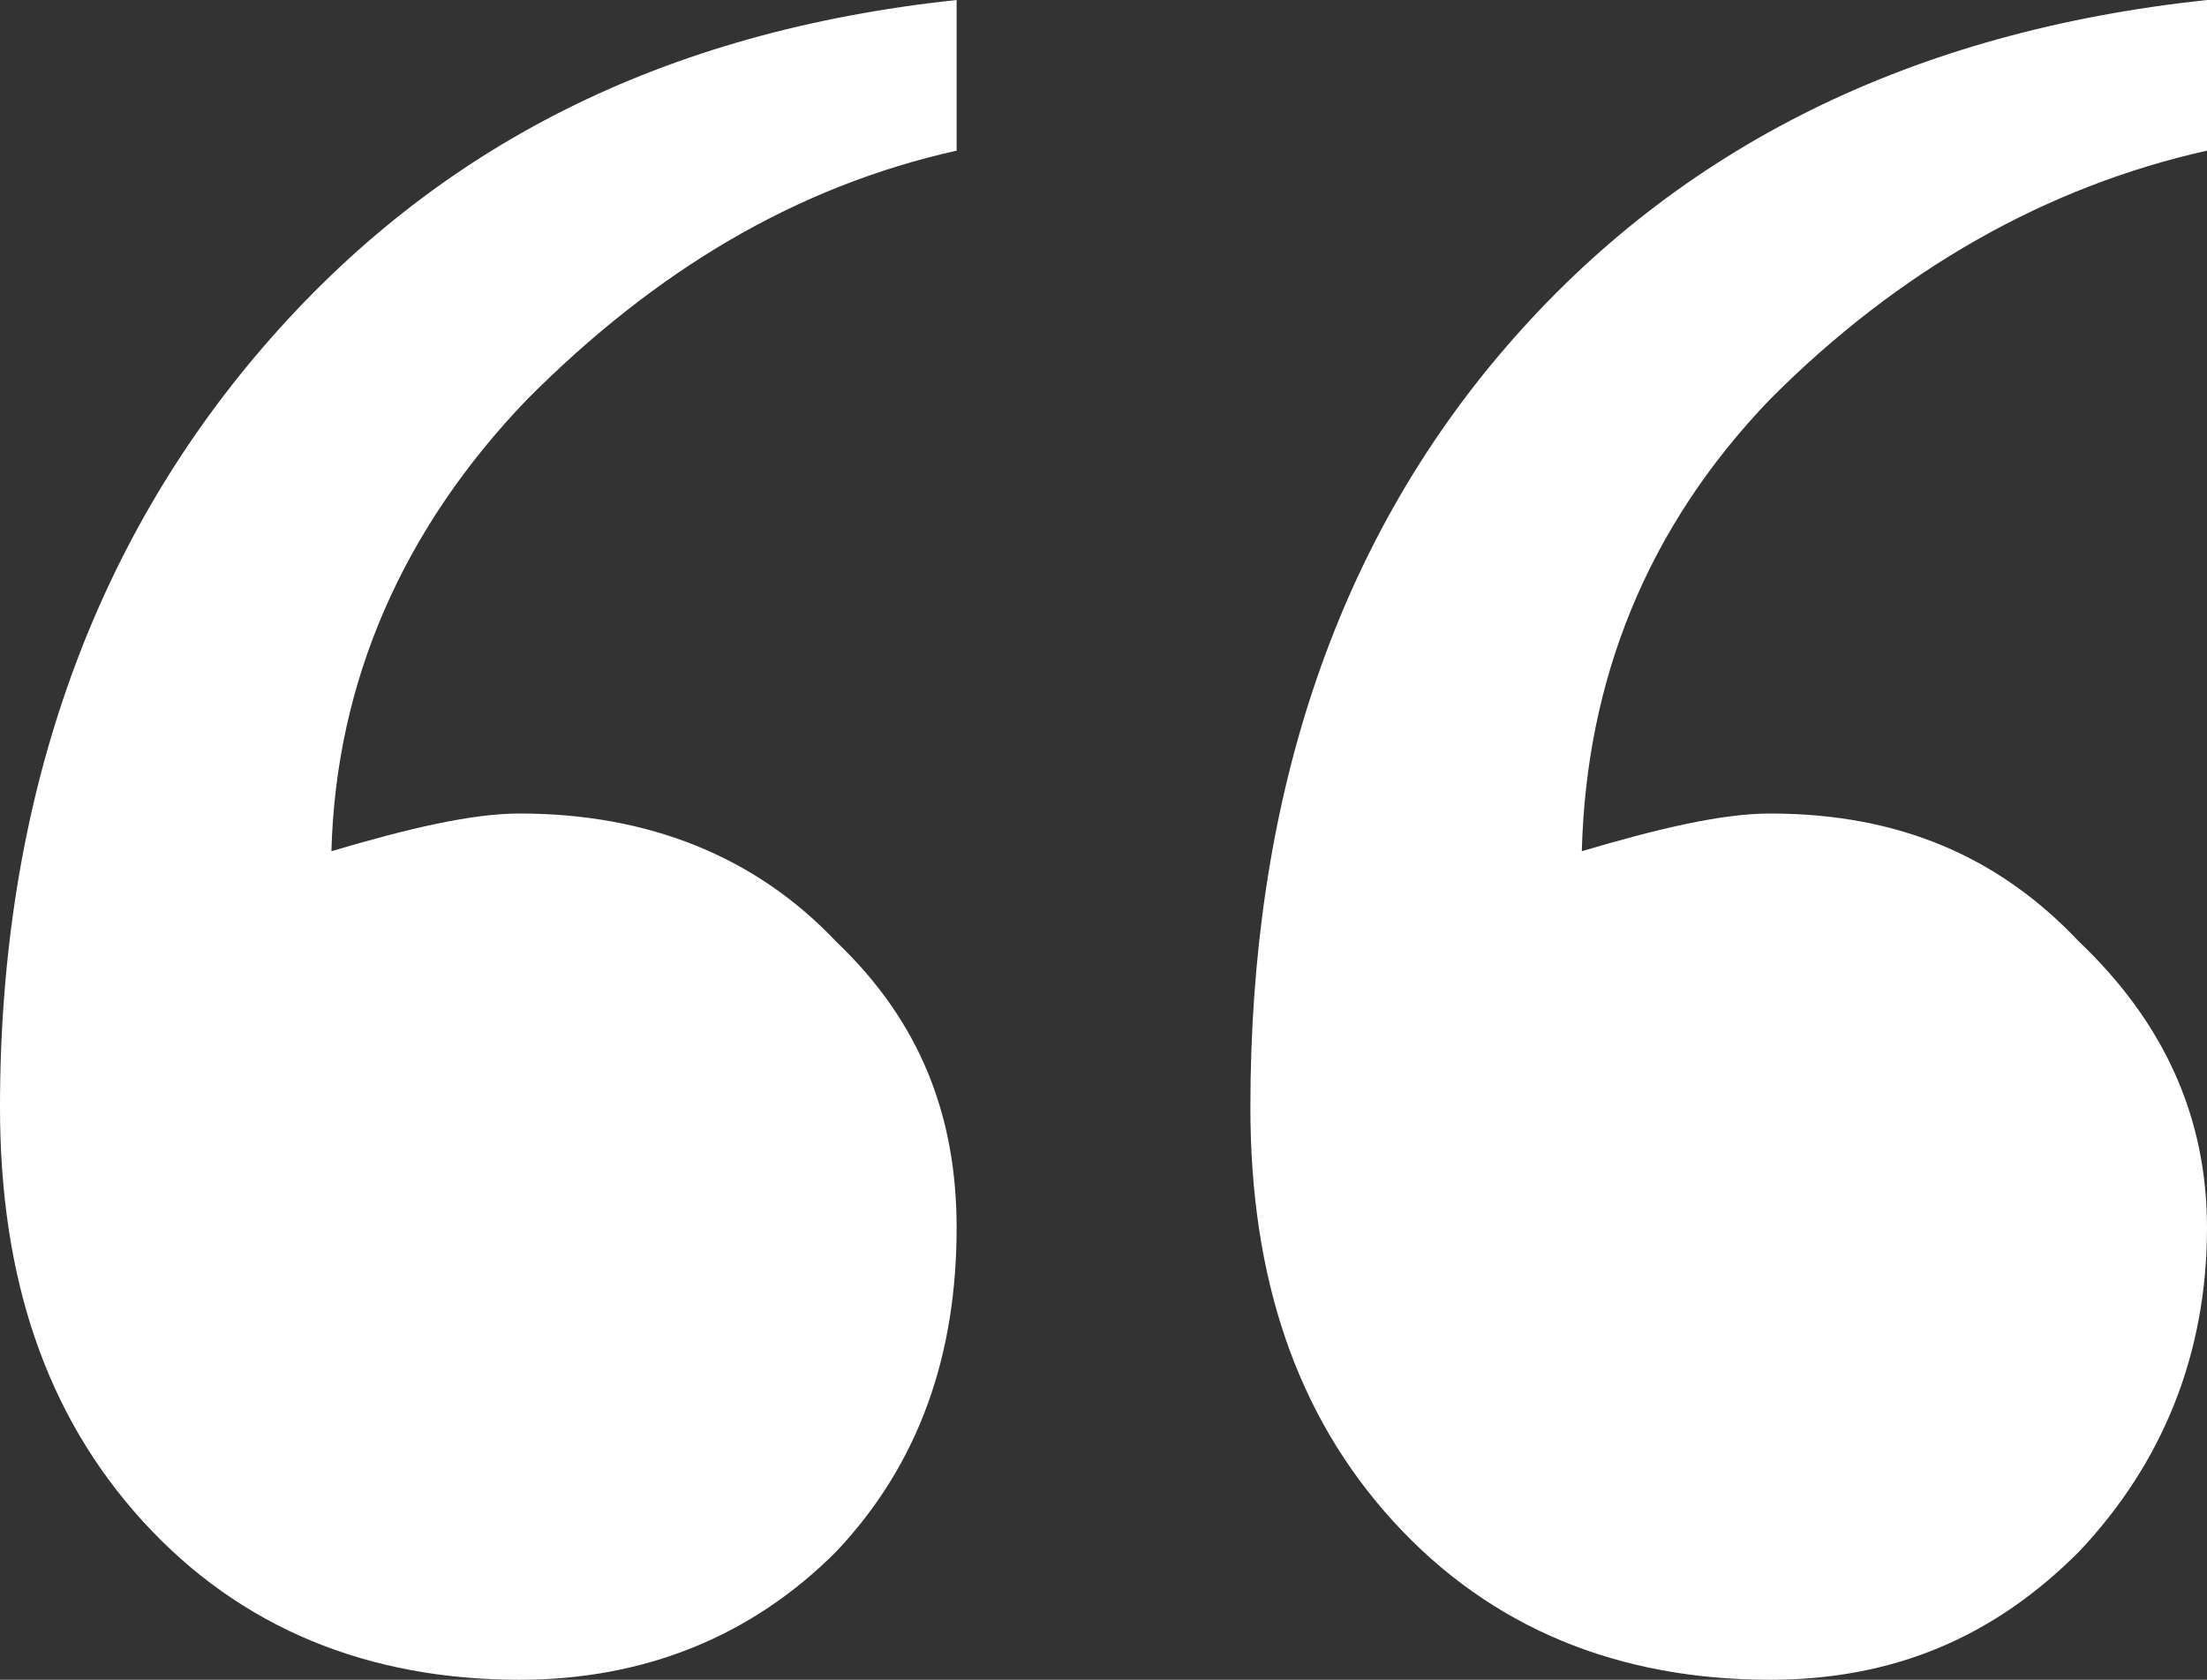 <svg viewBox="0 0 293 223" fill="none" xmlns="http://www.w3.org/2000/svg">
  <rect x="0" y="0" width="293" height="223" fill="#333333" stroke="none"/>
  <path d="M69 223C48.935 223 31.983 216.215 19 202C6.017 187.785 0 169.507 0 147C0 106.724 11.985 72.653 35 46C58.015 19.347 88.051 4.146 127 0V20C105.755 24.738 87.114 35.823 70 53C53.476 70.177 44.59 90.493 44 113C54.032 110.039 62.509 108 69 108C86.114 108 100.378 113.746 111 125C122.212 135.661 127 148.193 127 163C127 179.584 122.212 194.154 111 206C99.787 217.254 85.524 223 69 223ZM166 147C166 106.724 176.985 72.653 200 46C223.015 19.347 254.051 4.146 293 0V20C271.755 24.738 252.114 35.823 235 53C218.476 70.177 210.59 90.493 210 113C220.032 110.039 228.509 108 235 108C252.114 108 265.378 113.746 276 125C287.212 135.661 293 148.193 293 163C293 179.584 287.212 194.154 276 206C264.788 217.254 251.524 223 235 223C214.936 223 197.983 216.215 185 202C172.017 187.785 166 169.507 166 147Z" fill="white"/>
</svg>
